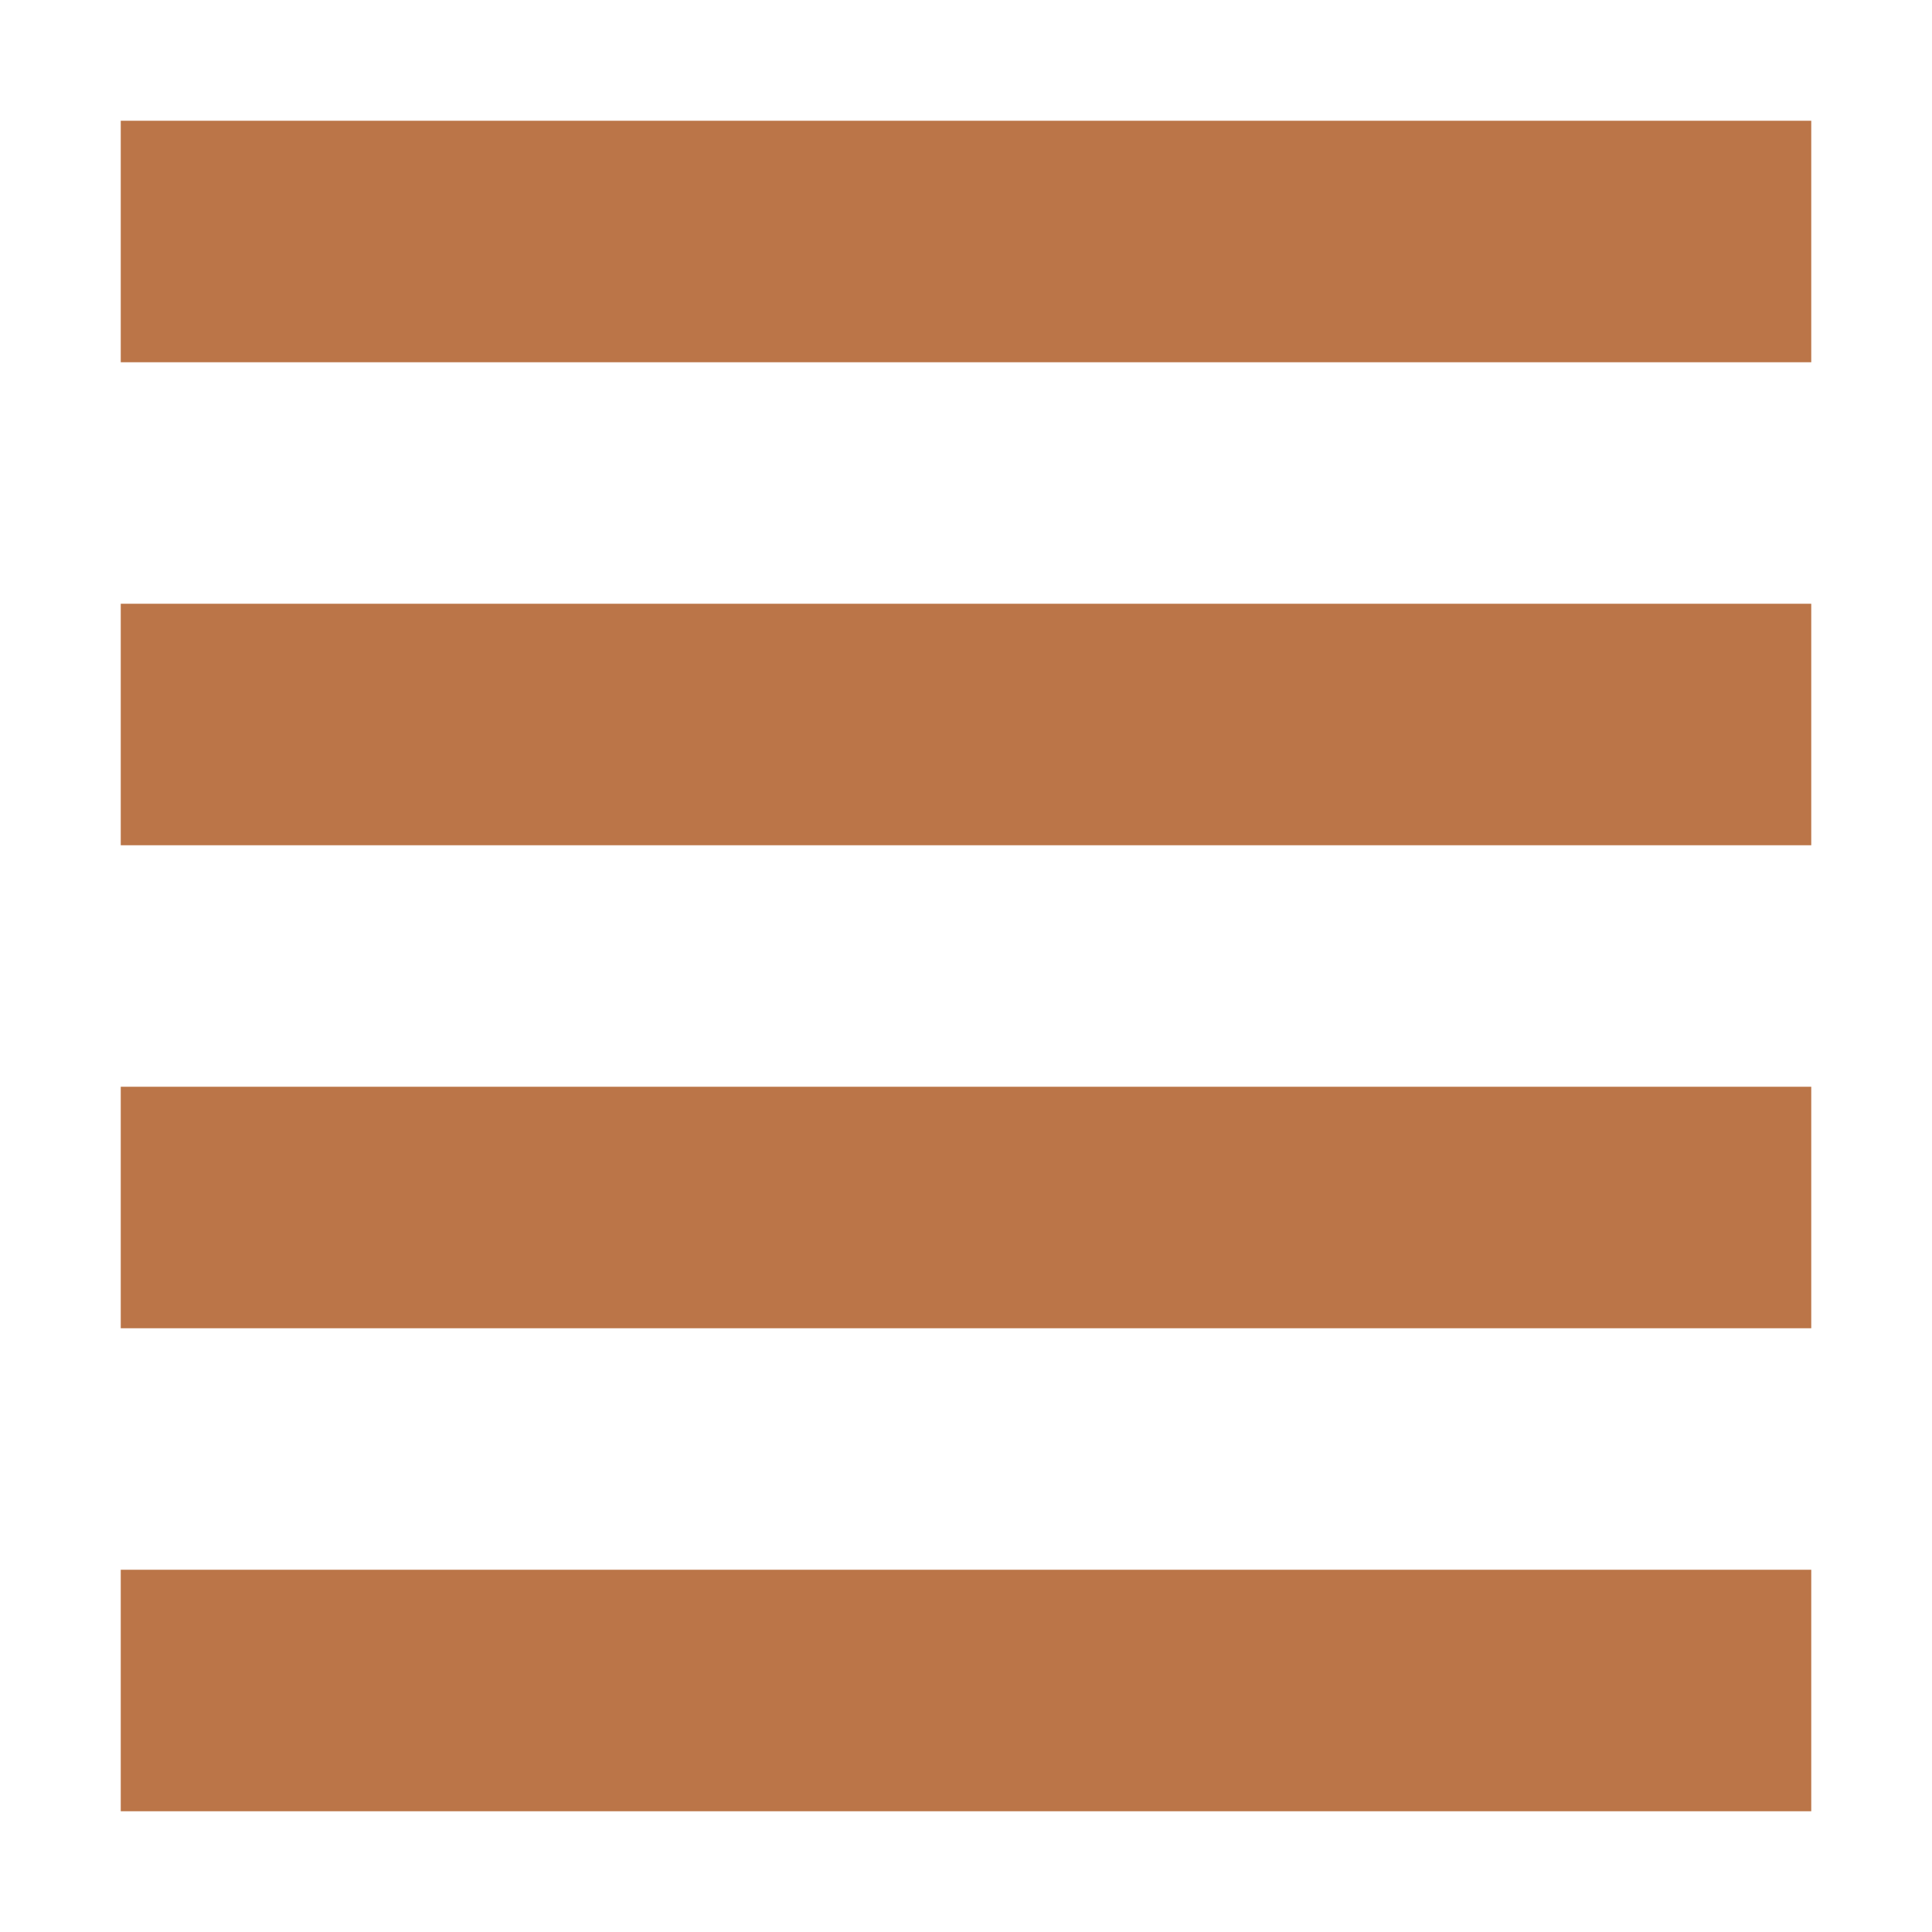 <svg xmlns="http://www.w3.org/2000/svg" width="16" height="16" version="1.1">
 <path style="fill:#bb7548" d="M 1,1 V 3 H 15 V 1 Z M 1,5 V 7 H 15 V 5 Z M 1,9 V 11 H 15 V 9 Z M 1,13 V 15 H 15 V 13 Z"/>
</svg>
